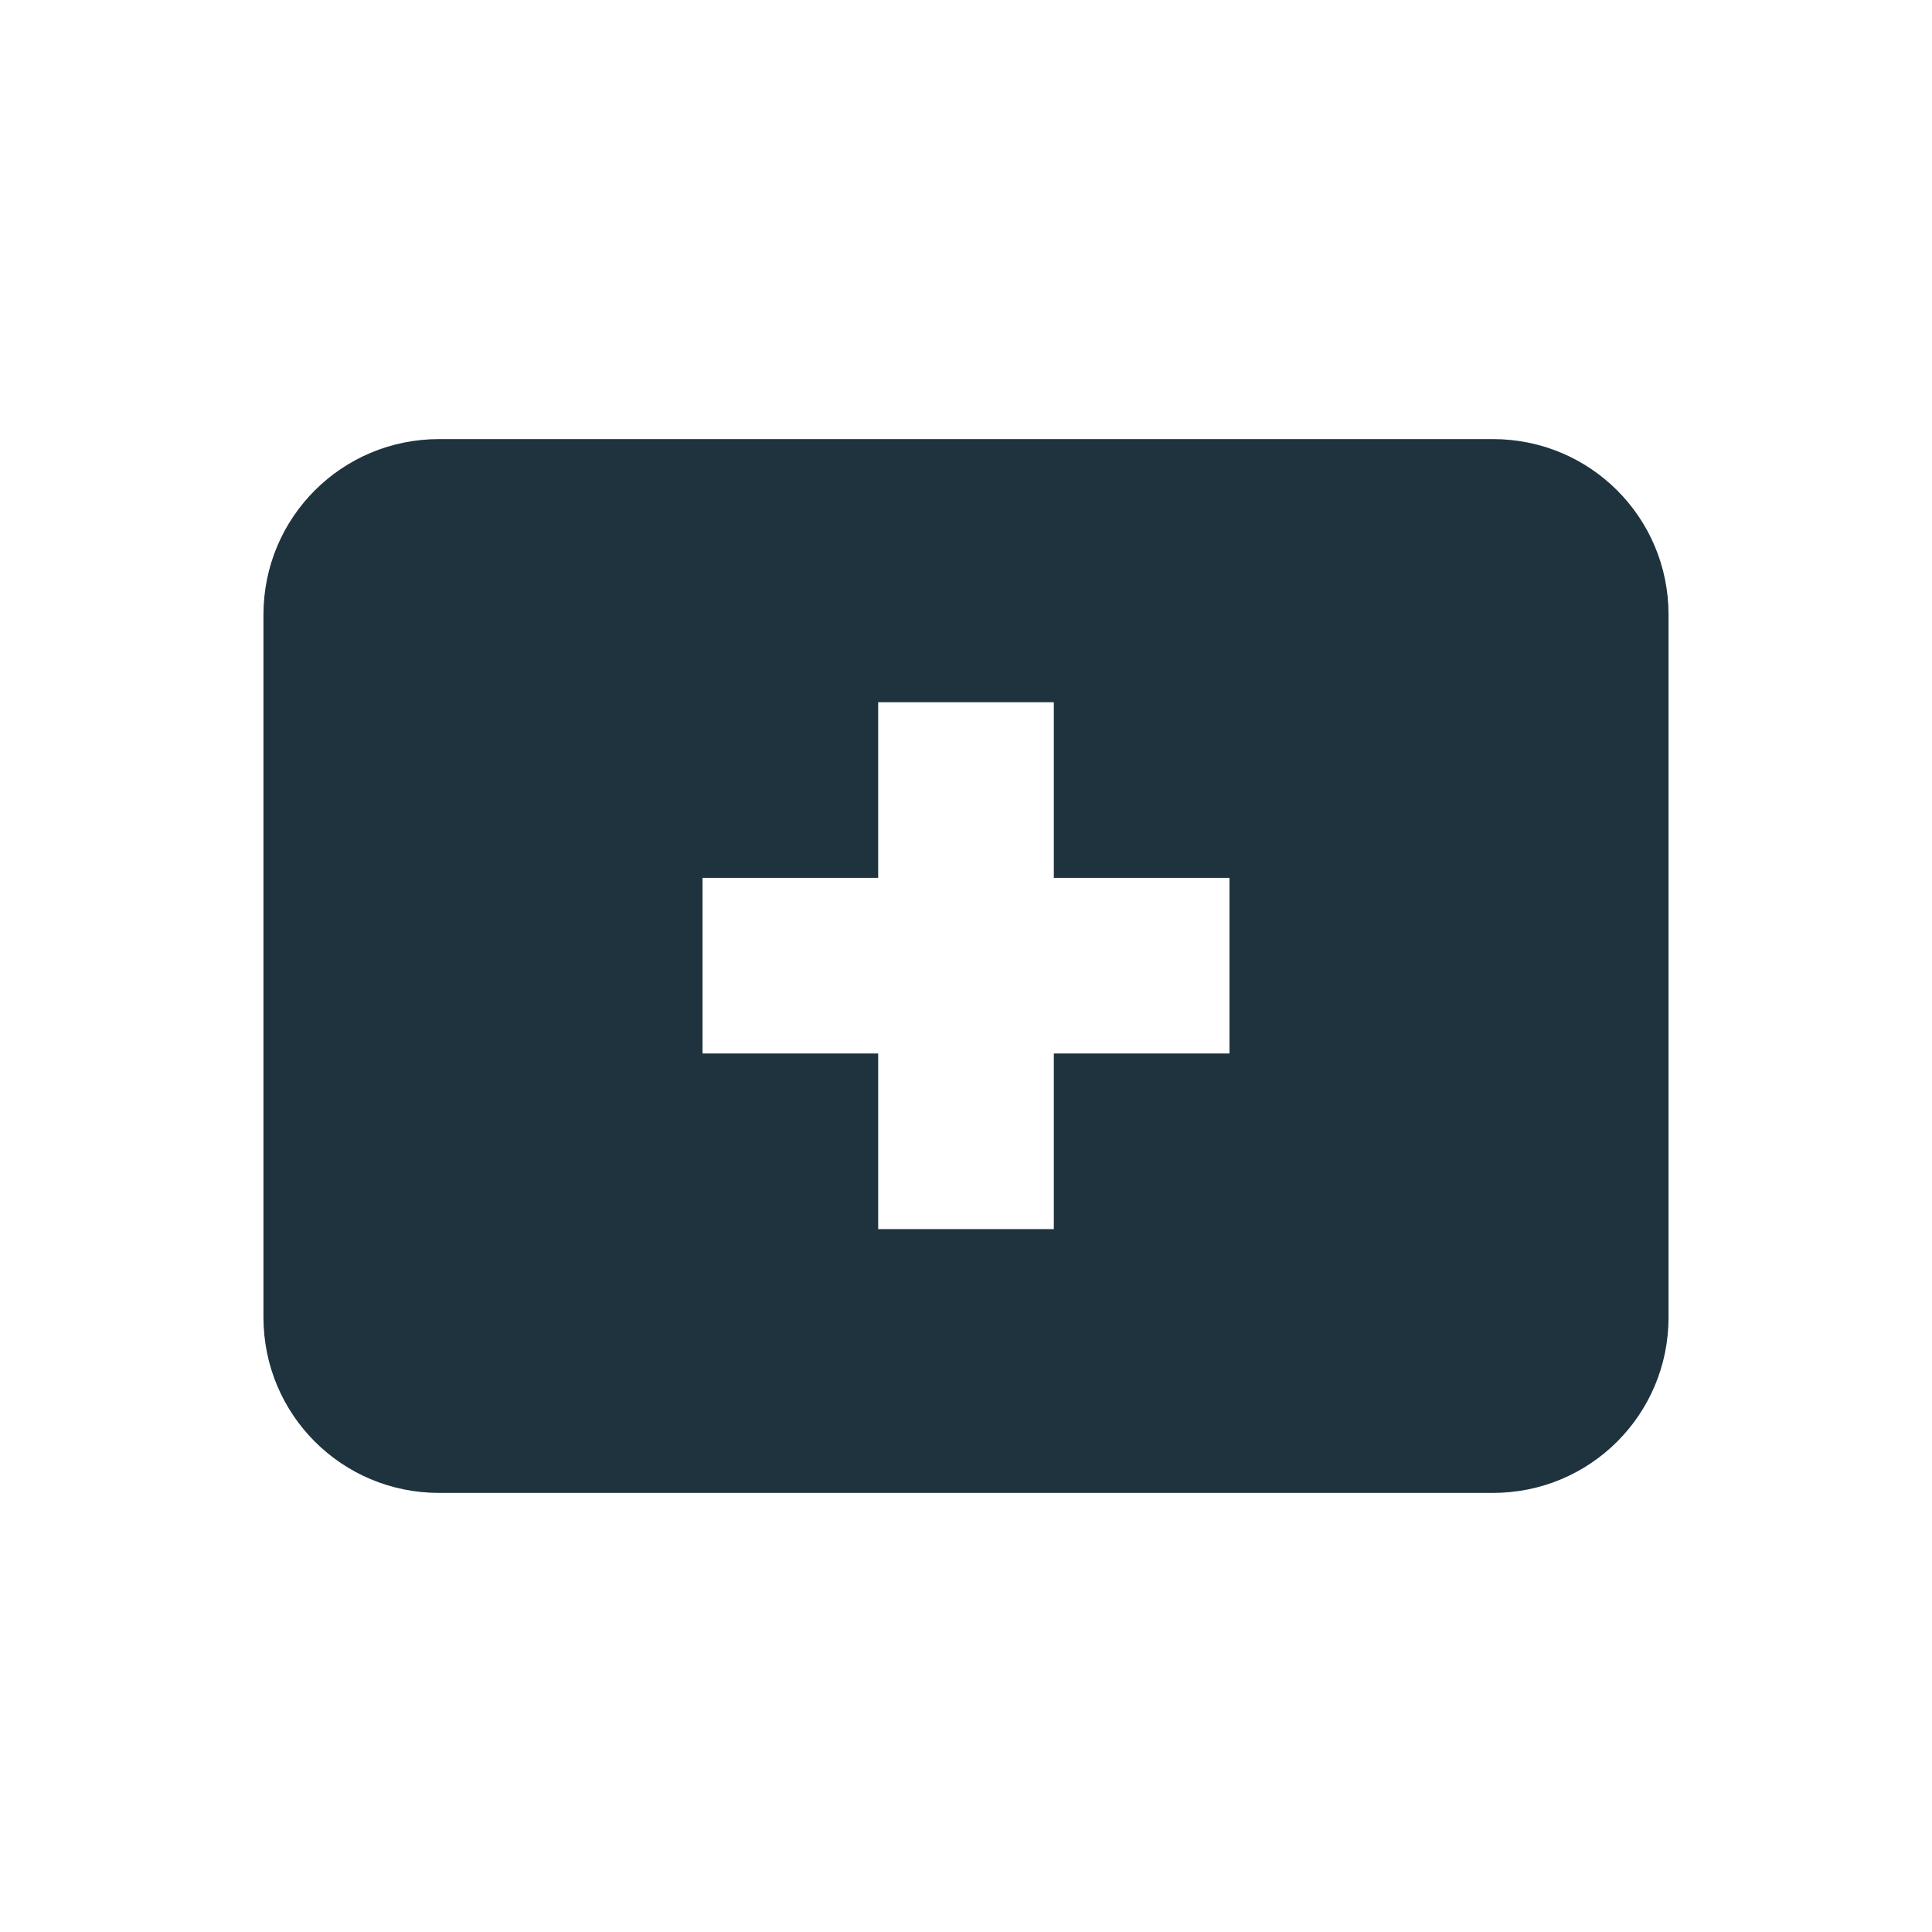 <svg xmlns="http://www.w3.org/2000/svg" width="22" height="22"><defs><style type="text/css" id="current-color-scheme"></style></defs><path d="M5 5c-1.108 0-2 .892-2 2v8c0 1.108.892 2 2 2h12c1.108 0 2-.892 2-2V7c0-1.108-.892-2-2-2H5zm5 2.996h2v2h2v2h-2v2h-2v-2H8v-2h2v-2z" fill="currentColor" color="#1e333d"/></svg>